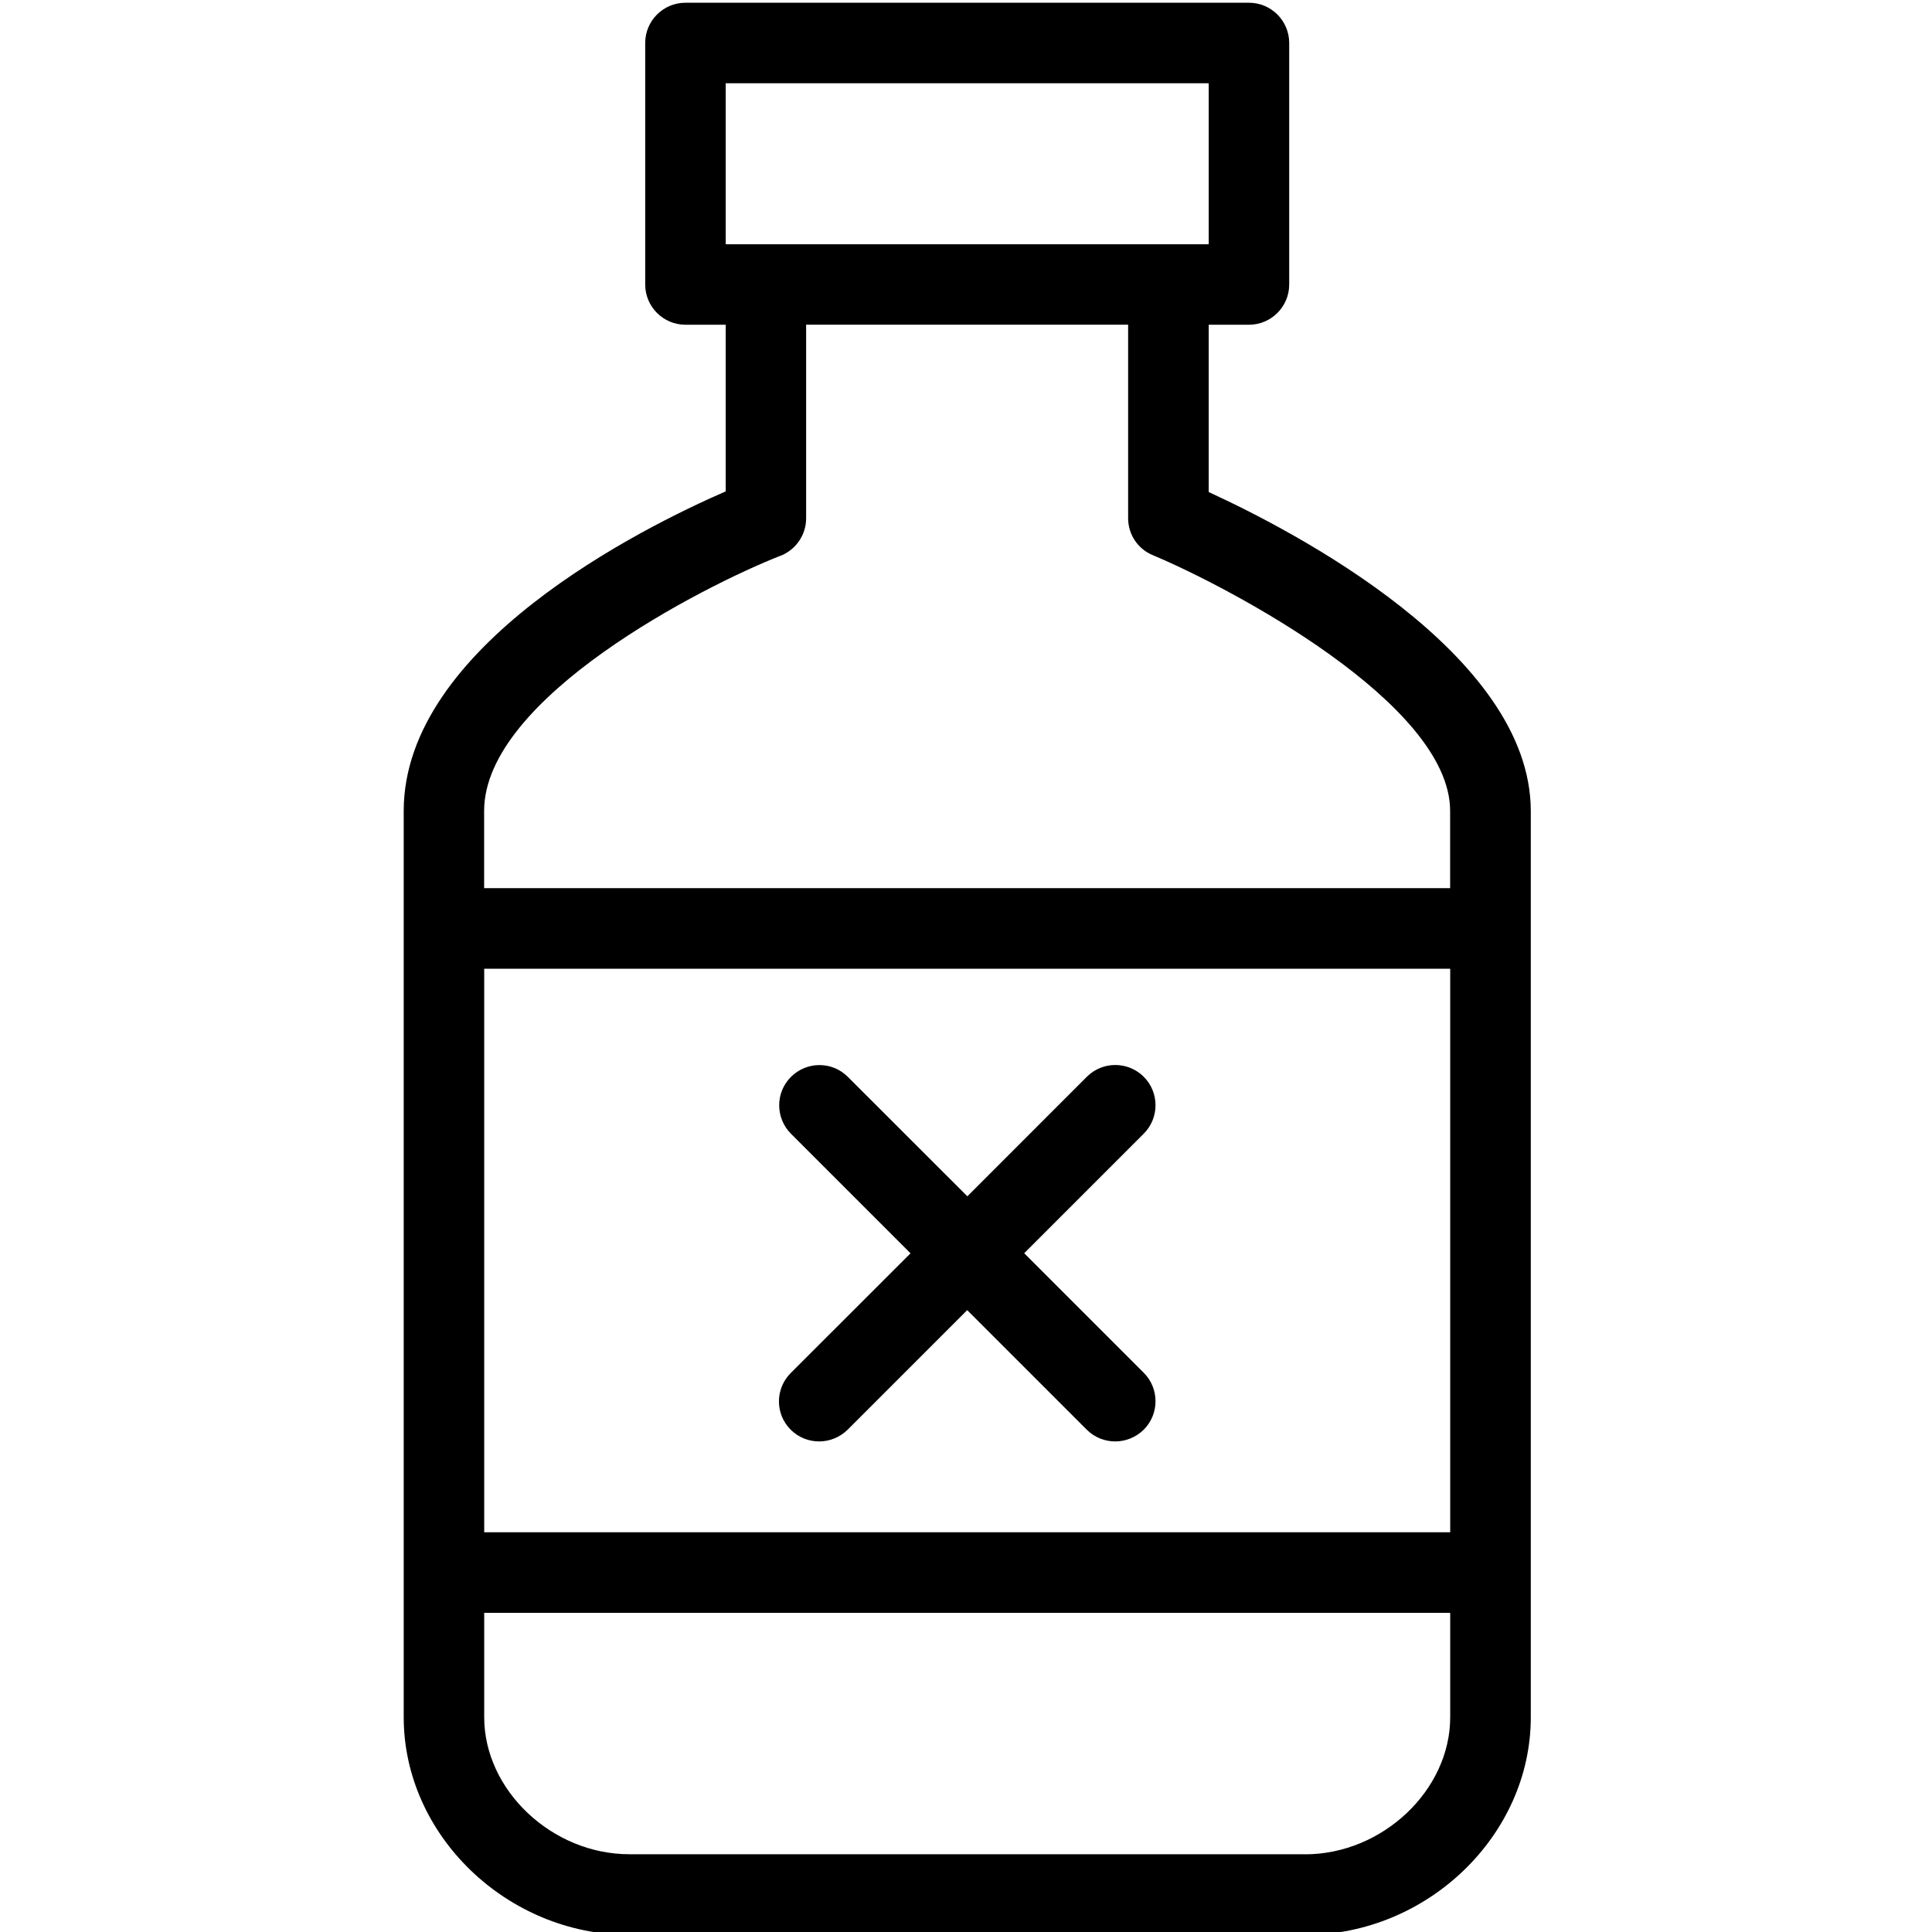 <svg xmlns="http://www.w3.org/2000/svg" width="24" height="24" viewBox="0 0 24 24"><path d="M15.015 6.112V4.034h.5c.276 0 .5-.224.5-.5v-3c0-.276-.224-.5-.5-.5h-7c-.276 0-.5.224-.5.5v3c0 .276.224.5.5.5h.5v2.07c-1.042.454-4 1.923-4 3.97V21.332c0 1.466 1.284 2.704 2.803 2.704h8.394c1.52 0 2.804-1.238 2.804-2.703V10.075c0-1.958-2.97-3.49-4-3.962zm-6-5.078h6v2h-6v-2zm.682 5.87c.19-.075.317-.26.317-.465V4.033h4v2.404c0 .202.12.383.308.46.958.402 3.692 1.845 3.692 3.176v.96h-12v-.96c0-1.407 2.727-2.795 3.683-3.17zm8.318 12.13h-12v-7h12v7zm-1.804 4H7.818c-.96 0-1.803-.795-1.803-1.702v-1.297h12v1.297c0 .907-.842 1.703-1.803 1.703z"/><path d="M9.822 17.76c.098.098.226.146.354.146s.256-.05.354-.146l1.485-1.485L13.5 17.76c.098.098.226.146.354.146s.256-.05.354-.146c.195-.195.195-.512 0-.707l-1.485-1.485 1.485-1.485c.195-.195.195-.512 0-.707s-.512-.195-.707 0l-1.484 1.485-1.485-1.484c-.194-.195-.51-.195-.706 0s-.195.512 0 .707l1.485 1.485-1.486 1.485c-.198.196-.198.512-.002.707z"/></svg>